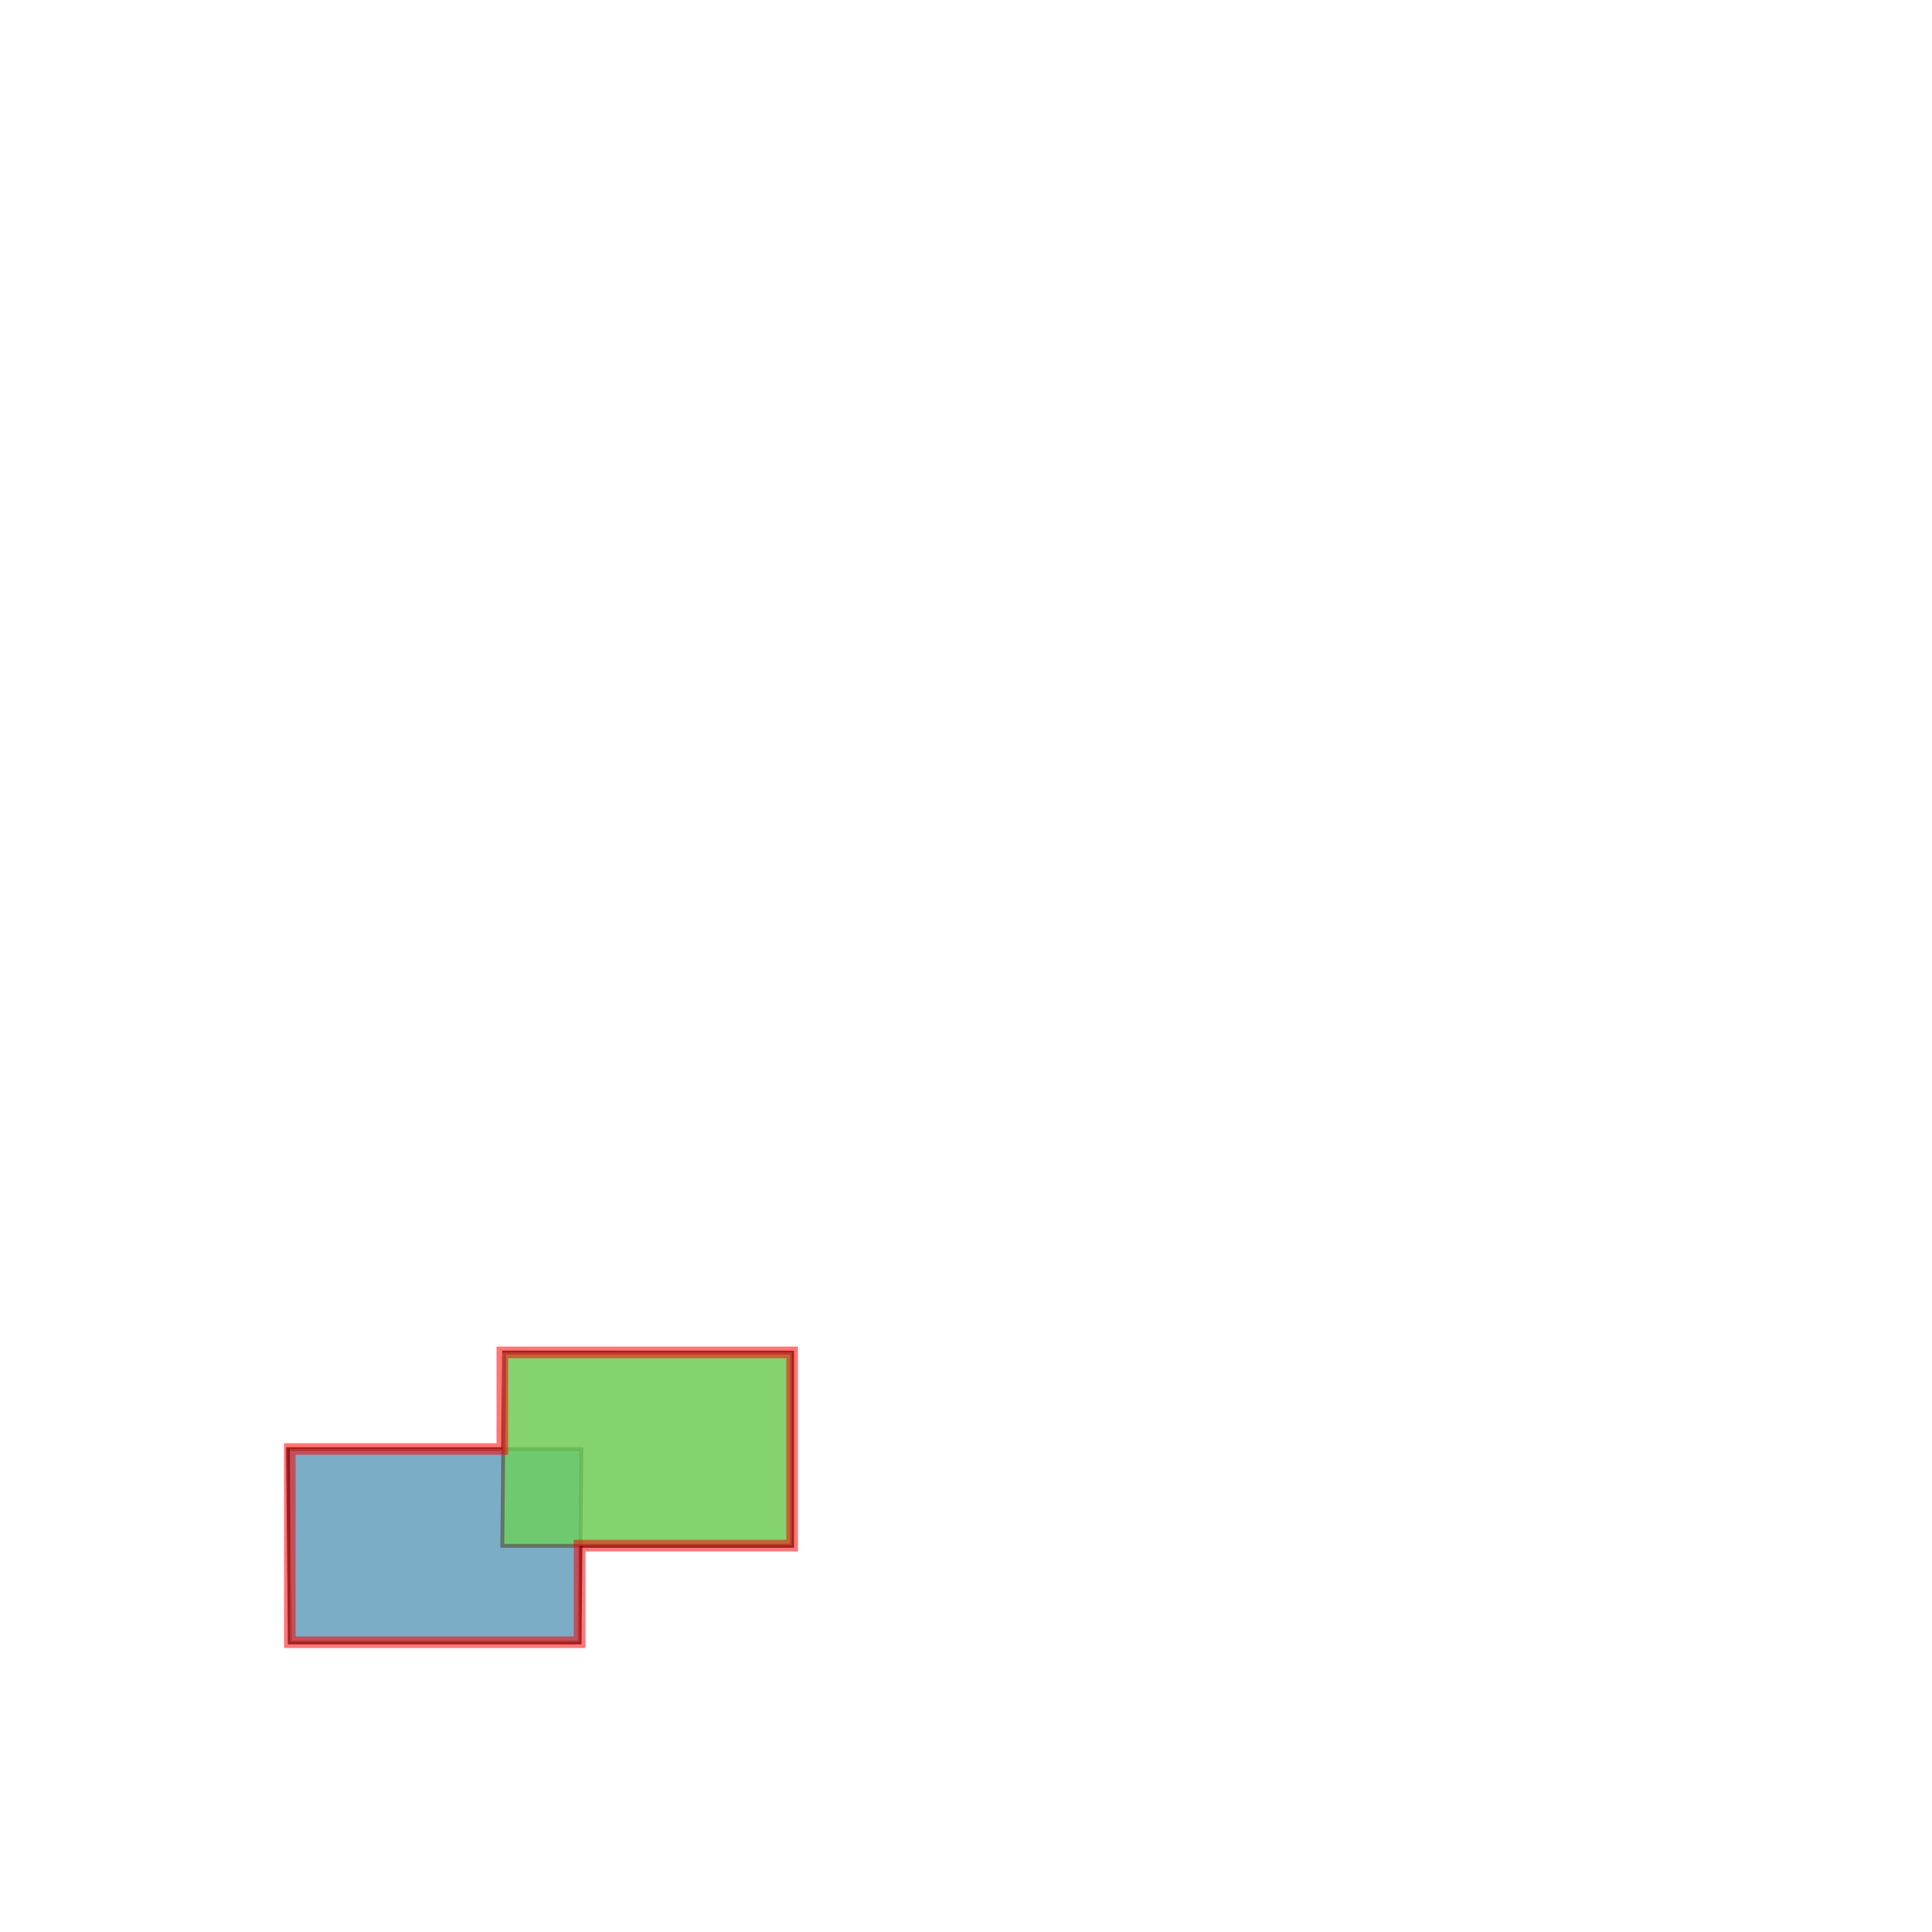 <?xml version="1.0" encoding="UTF-8" standalone="no"?><!-- Created with Inkscape (http://www.inkscape.org/) -->
<svg xmlns:cc="http://creativecommons.org/ns#" xmlns:dc="http://purl.org/dc/elements/1.1/"
    xmlns:inkscape="http://www.inkscape.org/namespaces/inkscape" xmlns:rdf="http://www.w3.org/1999/02/22-rdf-syntax-ns#"
    xmlns:sodipodi="http://sodipodi.sourceforge.net/DTD/sodipodi-0.dtd"
    height="354.331" id="svg2"
    version="1.0" width="354.331" xmlns="http://www.w3.org/2000/svg" inkscape:export-filename="c:\svn\geolib\trunk\src\cpp\library\gl\geometry\doc\geometry\images\union_box_box_polygon.png" inkscape:export-xdpi="200"
    inkscape:export-ydpi="200"
    inkscape:output_extension="org.inkscape.output.svg.inkscape"
    inkscape:version="0.46"
    sodipodi:docbase="c:\svn\geolib\trunk\src\cpp\library\gl\geometry\doc"
    sodipodi:docname="union_box_box_polygon.svg" sodipodi:version="0.32">
    <defs id="defs4">
        <inkscape:perspective id="perspective14" inkscape:persp3d-origin="177.16534 : 118.11023 : 1"
            inkscape:vp_x="0 : 177.16534 : 1" inkscape:vp_y="0 : 1000 : 0"
            inkscape:vp_z="354.33069 : 177.16534 : 1" sodipodi:type="inkscape:persp3d" />
    </defs>
    <sodipodi:namedview bordercolor="#666666" borderopacity="1.0" grid_units="mm" gridanglex="8.467mm"
        gridanglez="8.467mm" gridtolerance="50" guidetolerance="10" height="10cm"
        id="base" objecttolerance="10" pagecolor="#ffffff"
        showgrid="true" units="cm" width="10cm"
        inkscape:current-layer="layer1" inkscape:cx="177.16534" inkscape:cy="177.16534" inkscape:document-units="mm" inkscape:grid-bbox="false"
        inkscape:pageopacity="0.0" inkscape:pageshadow="2" inkscape:window-height="774"
        inkscape:window-width="1280" inkscape:window-x="0" inkscape:window-y="0" inkscape:zoom="1.687689">
        <inkscape:grid color="#0000ff" empcolor="#0000ff" empopacity="0.4" empspacing="5"
            id="GridFromPre046Settings" opacity="0.2" originx="0px" originy="0px" spacingx="1mm"
            spacingy="1mm" type="xygrid" />
    </sodipodi:namedview>
    <g id="layer1" transform="translate(-38.64,-633.956)" inkscape:groupmode="layer"
        inkscape:label="Layer 1">
        <path style="opacity:0.75;fill:#0092ff;fill-opacity:1;fill-rule:evenodd;stroke:#000000;stroke-width:0.709;stroke-linecap:butt;stroke-linejoin:miter;stroke-miterlimit:4;stroke-opacity:1"
            d="M 99.878,899.727 L 153.68,899.727 L 153.68,935.178 L 100.53,935.178 L 99.878,899.727 z"
            id="rect2234"
            transform="matrix(1,0,-9.3464798e-3,1,0,0)" sodipodi:nodetypes="ccccc" />
        <path style="opacity:0.75;fill:#1eff00;fill-opacity:1;fill-rule:evenodd;stroke:#000000;stroke-width:0.709;stroke-linecap:butt;stroke-linejoin:miter;stroke-miterlimit:4;stroke-opacity:1"
            d="M 139.341,882.01 L 192.159,882.026 L 192.491,917.461 L 139.341,917.461 L 139.341,882.01 z"
            id="rect3237"
            transform="matrix(1,0,-9.3464804e-3,1,0,0)" sodipodi:nodetypes="ccccc" />
        <path
            style="opacity:0.537;fill:#aead97;fill-opacity:1;fill-rule:evenodd;stroke:#ff0000;stroke-width:2.126;stroke-linecap:butt;stroke-linejoin:miter;stroke-miterlimit:4;stroke-dasharray:none;stroke-opacity:1"
            d="M 91.79,899.704 L 130.766,899.704 L 130.766,881.988 L 183.916,881.988 L 183.916,917.421 L 144.939,917.421 L 144.939,935.137 L 91.79,935.137 L 91.79,899.704 z"
            id="rect3239" sodipodi:nodetypes="ccccccccc" />
    </g>
</svg>
